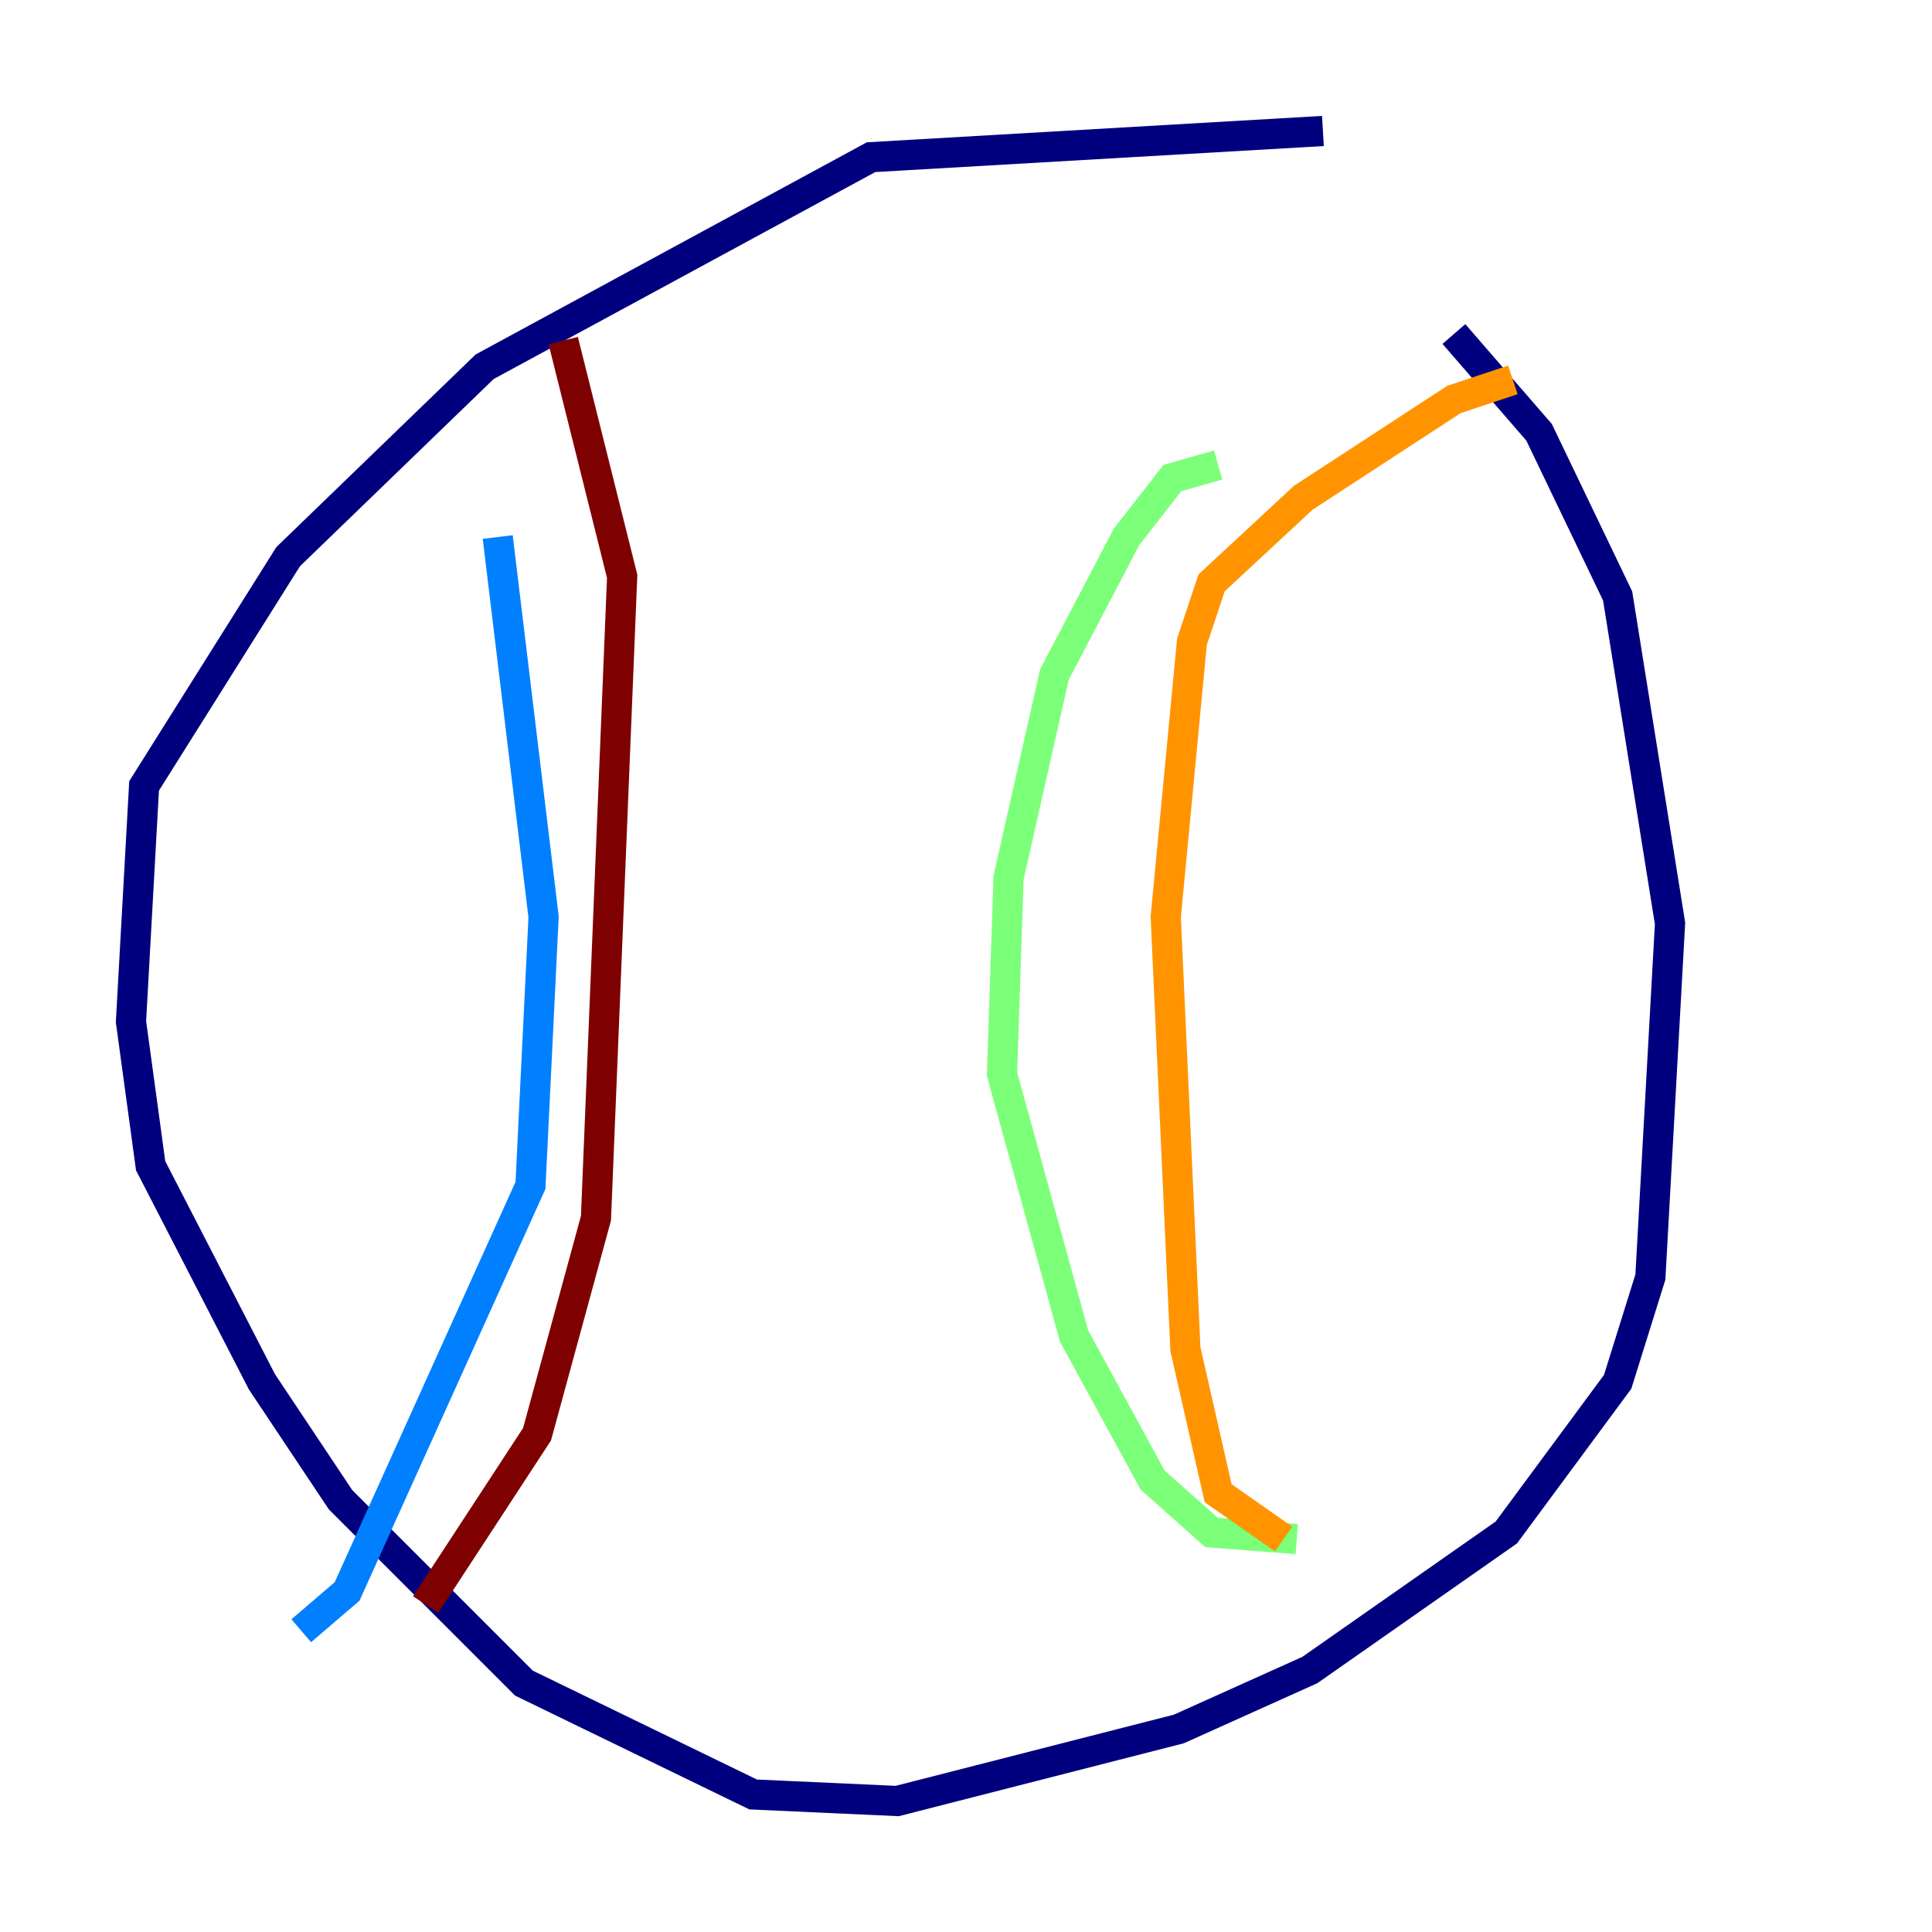 <?xml version="1.0" encoding="utf-8" ?>
<svg baseProfile="tiny" height="128" version="1.2" viewBox="0,0,128,128" width="128" xmlns="http://www.w3.org/2000/svg" xmlns:ev="http://www.w3.org/2001/xml-events" xmlns:xlink="http://www.w3.org/1999/xlink"><defs /><polyline fill="none" points="87.647,8.678 57.709,10.414 32.108,24.298 19.091,36.881 9.546,52.068 8.678,67.688 9.98,77.234 17.356,91.552 22.563,99.363 34.712,111.512 49.898,118.888 59.444,119.322 78.102,114.549 86.78,110.644 99.797,101.532 107.173,91.552 109.342,84.61 110.644,61.18 107.173,39.485 101.966,28.637 96.325,22.129" stroke="#00007f" stroke-width="2" /><polyline fill="none" points="32.976,35.58 36.014,60.746 35.146,78.536 22.997,105.437 19.959,108.041" stroke="#0080ff" stroke-width="2" /><polyline fill="none" points="80.705,30.807 77.668,31.675 74.63,35.58 69.858,44.691 66.82,58.142 66.386,71.159 71.159,88.515 76.366,98.061 80.271,101.532 85.912,101.966" stroke="#7cff79" stroke-width="2" /><polyline fill="none" points="100.231,25.166 96.325,26.468 86.346,32.976 80.271,38.617 78.969,42.522 77.234,60.746 78.536,89.383 80.705,98.929 85.044,101.966" stroke="#ff9400" stroke-width="2" /><polyline fill="none" points="37.315,22.563 41.22,38.183 39.485,80.705 35.58,95.024 28.203,106.305" stroke="#7f0000" stroke-width="2" /></svg>